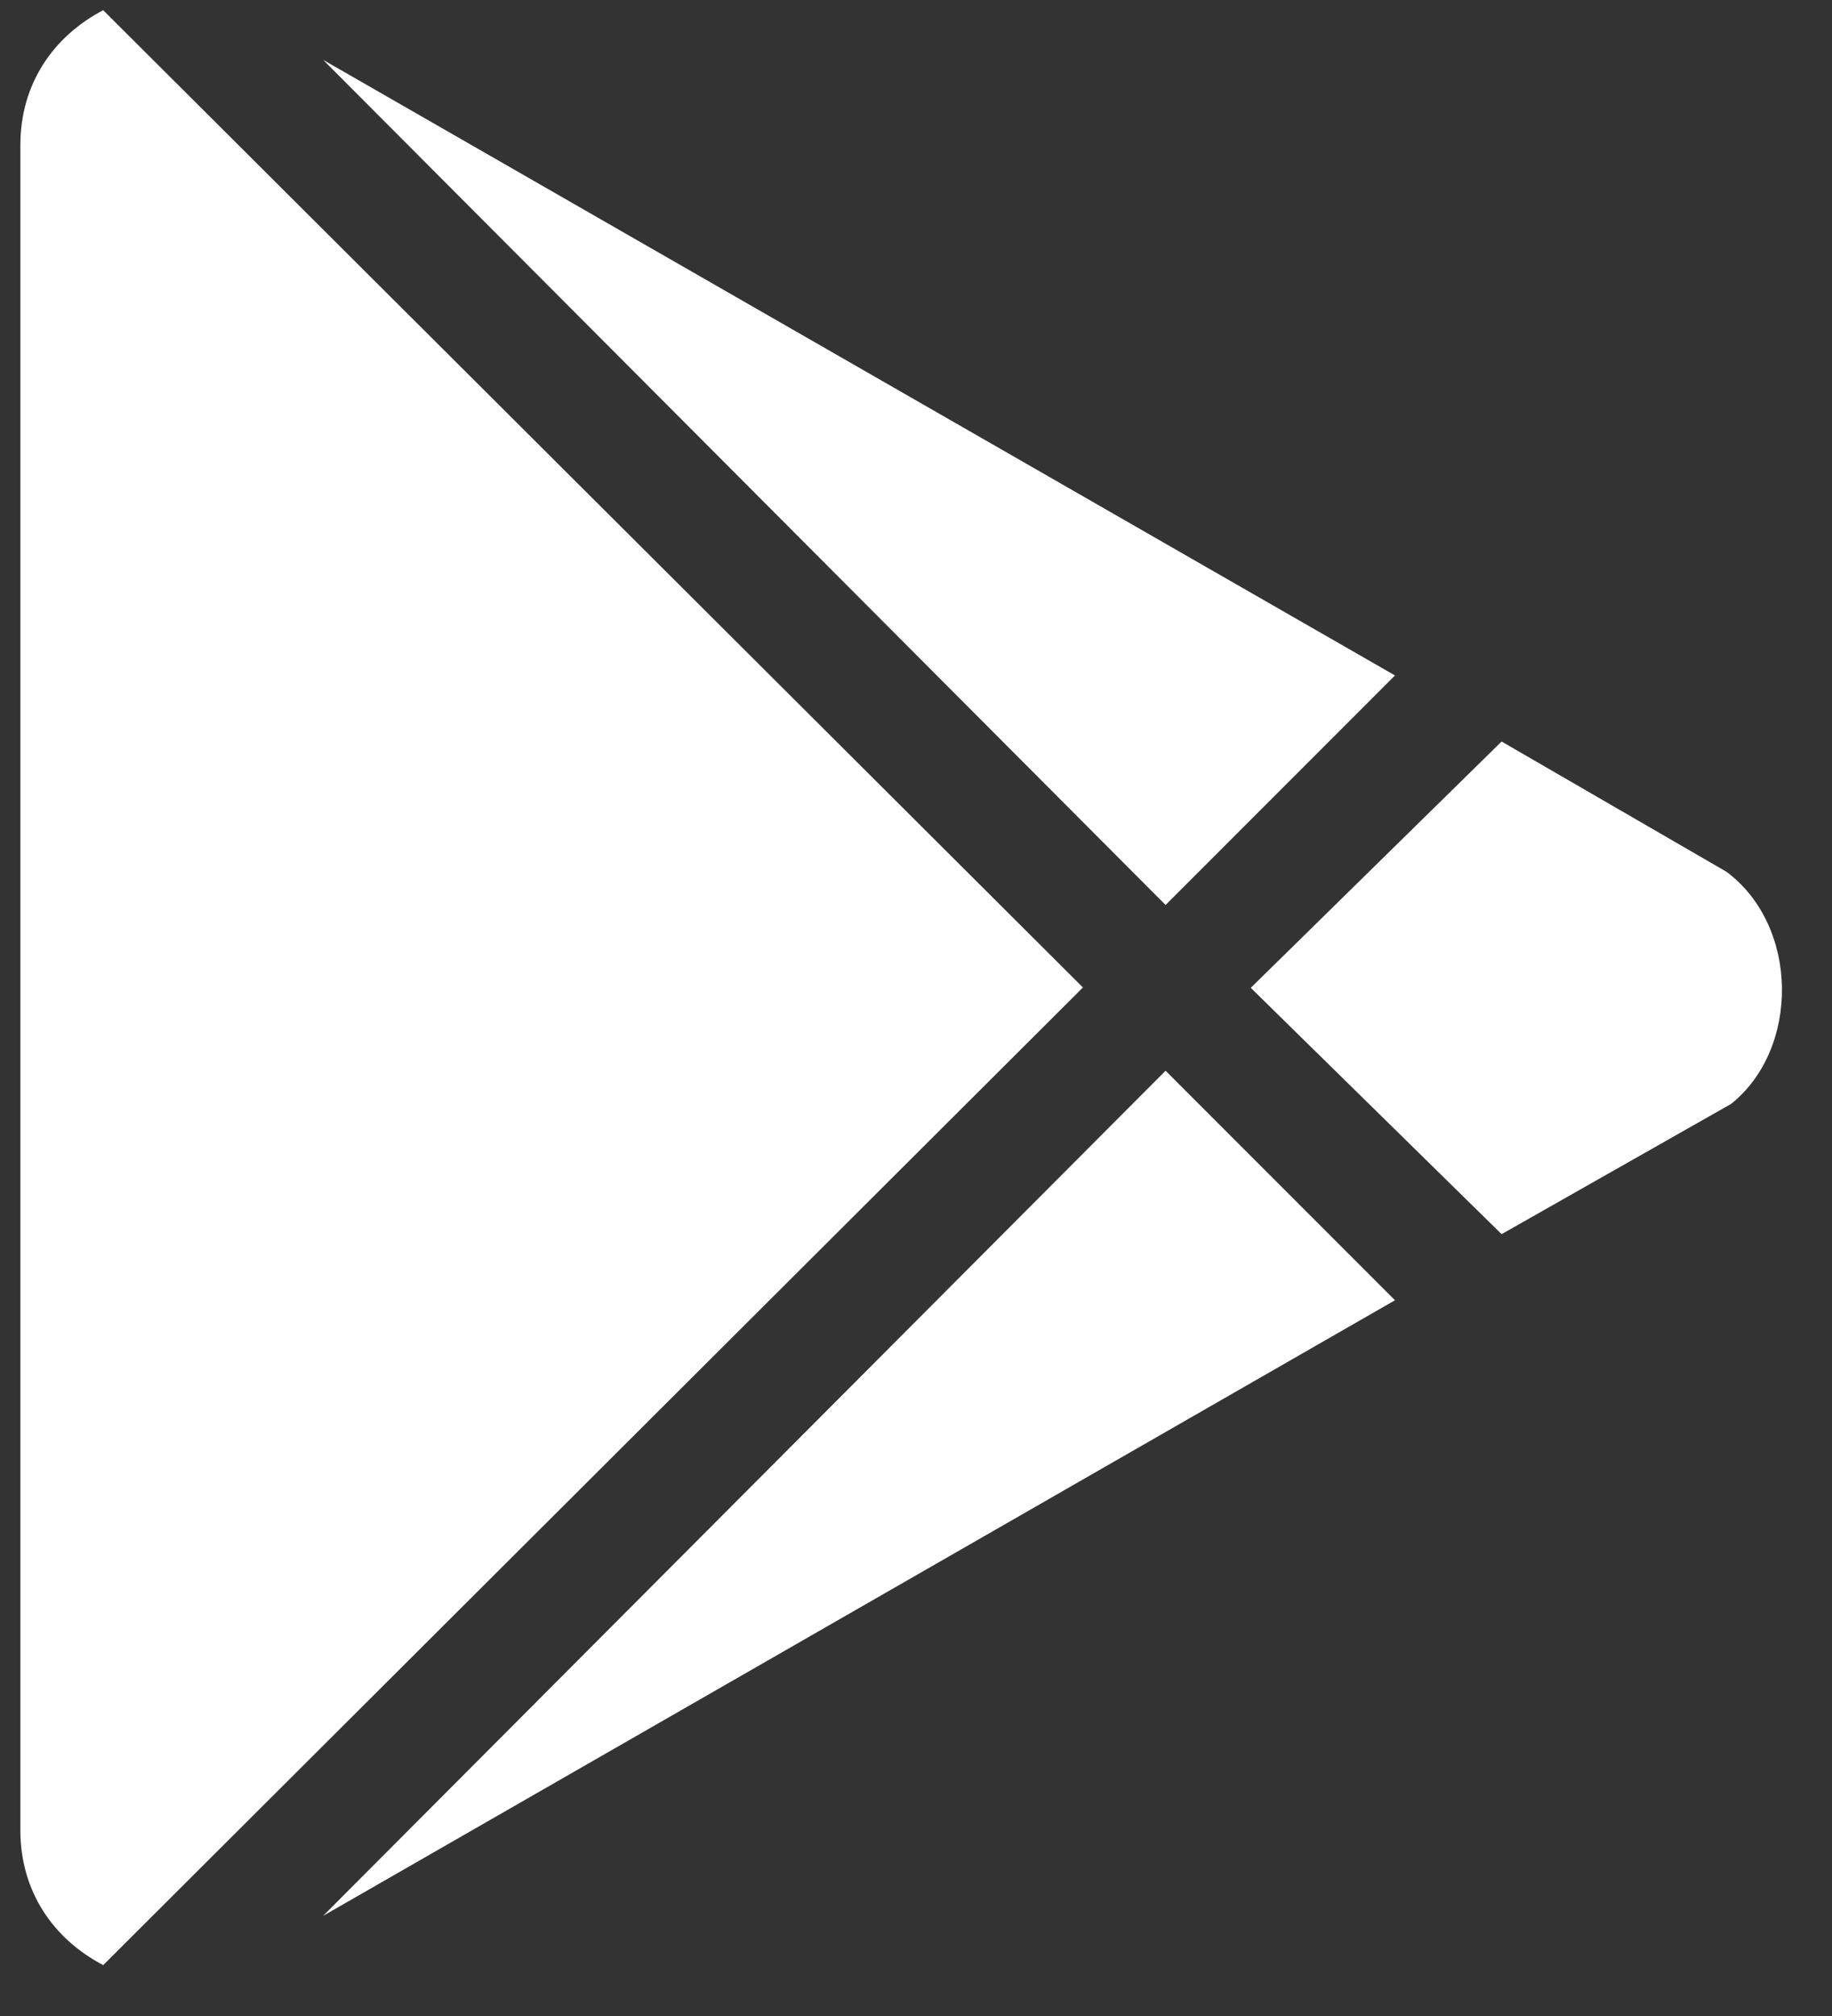 <svg width="60" height="66" viewBox="0 0 60 66" fill="none" xmlns="http://www.w3.org/2000/svg" xmlns:xlink="http://www.w3.org/1999/xlink">
<rect x="0" y="0" width="60" height="66" fill="#333333" stroke="none"/>
<path d="M38.174,29.627L10.583,1.96L45.687,22.113L38.174,29.627L38.174,29.627ZM3.38,0.334C1.755,1.185 0.667,2.734 0.667,4.75L0.667,59.918C0.667,61.934 1.755,63.483 3.38,64.334L35.467,32.328L3.38,0.334ZM56.542,28.539L49.179,24.276L40.964,32.34L49.179,40.404L56.692,36.142C58.942,34.353 58.942,30.328 56.542,28.539L56.542,28.539ZM10.583,62.721L45.687,42.568L38.174,35.054L10.583,62.721L10.583,62.721Z" fill="#FFFFFF"/>
</svg>
